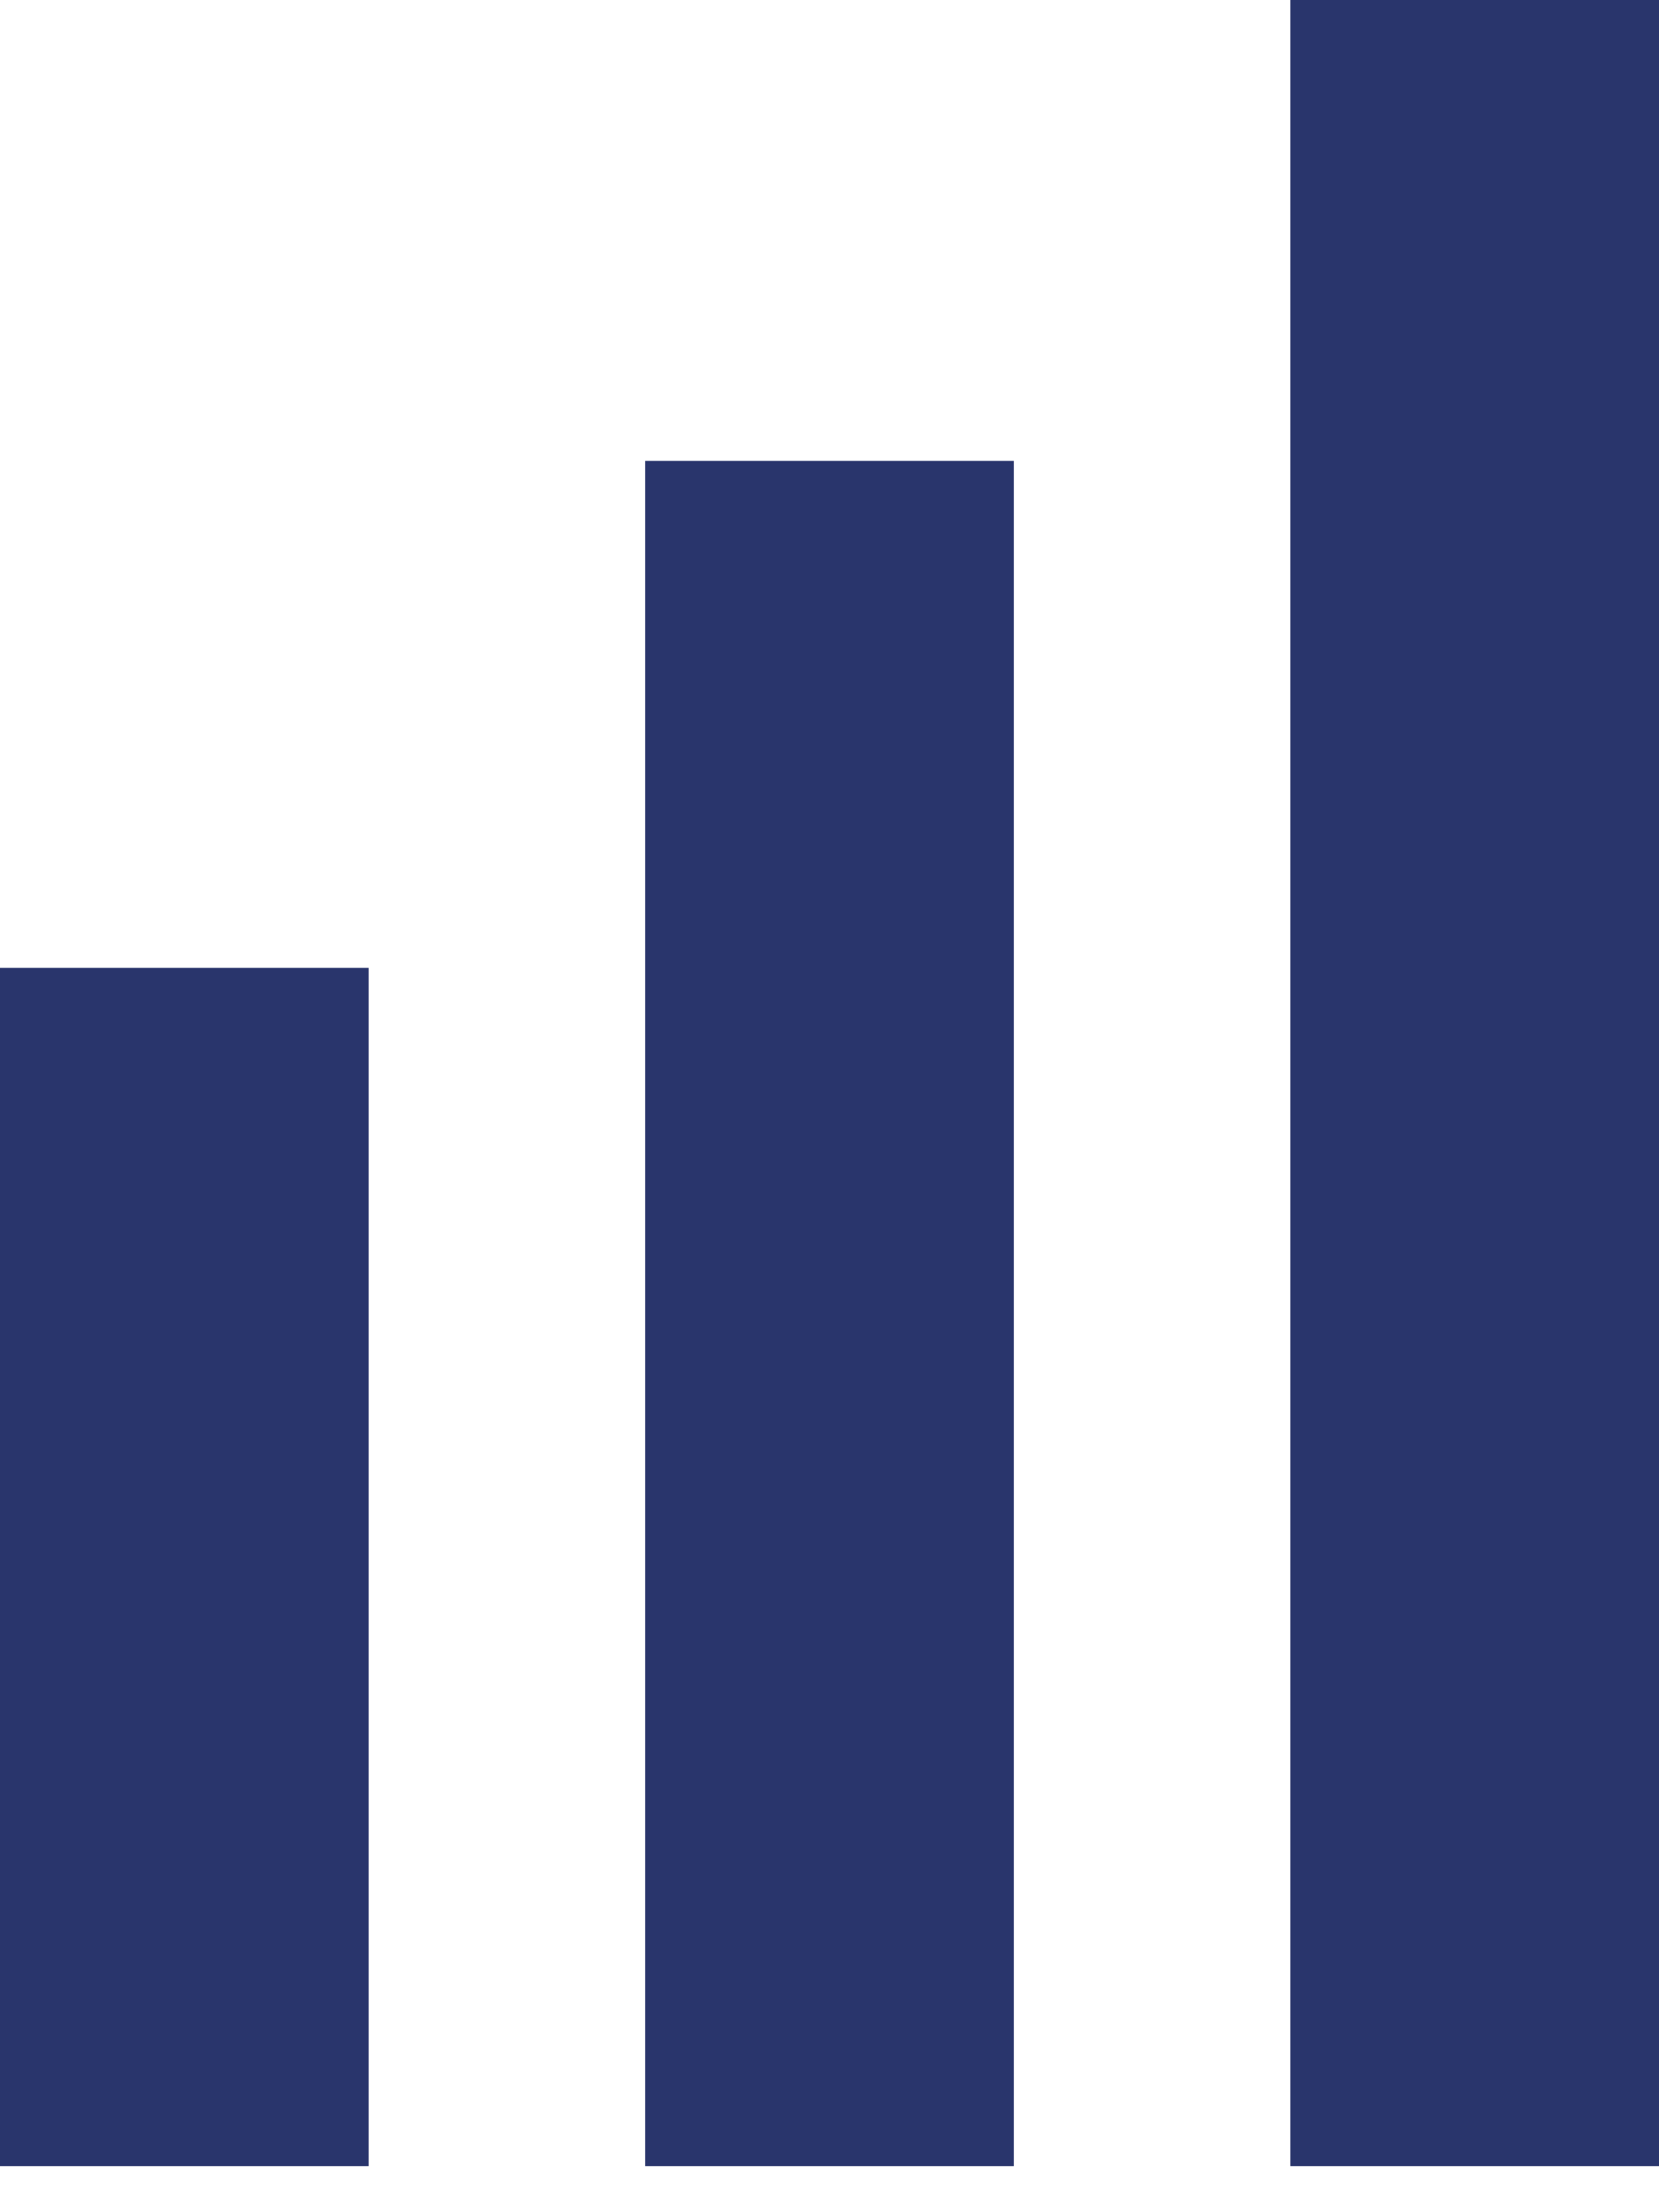 <?xml version="1.0" encoding="UTF-8"?>
<svg width="18px" height="24px" viewBox="0 0 18 24" version="1.1" xmlns="http://www.w3.org/2000/svg" xmlns:xlink="http://www.w3.org/1999/xlink">
    <!-- Generator: Sketch 43.2 (39069) - http://www.bohemiancoding.com/sketch -->
    <title>Group 3</title>
    <desc>Created with Sketch.</desc>
    <defs></defs>
    <g id="Symbols" stroke="none" stroke-width="1" fill="none" fill-rule="evenodd" stroke-linecap="square">
        <g id="Statistieken" transform="translate(-29, -9)" stroke="#29356C" stroke-width="4">
            <g id="Group-3" transform="translate(29, 11)">
                <path d="M2,10.5 L2,19.5" id="Line"></path>
                <path d="M9,5 L9,19.5" id="Line"></path>
                <path d="M16,0 L16,19.5" id="Line"></path>
            </g>
        </g>
    </g>
</svg>